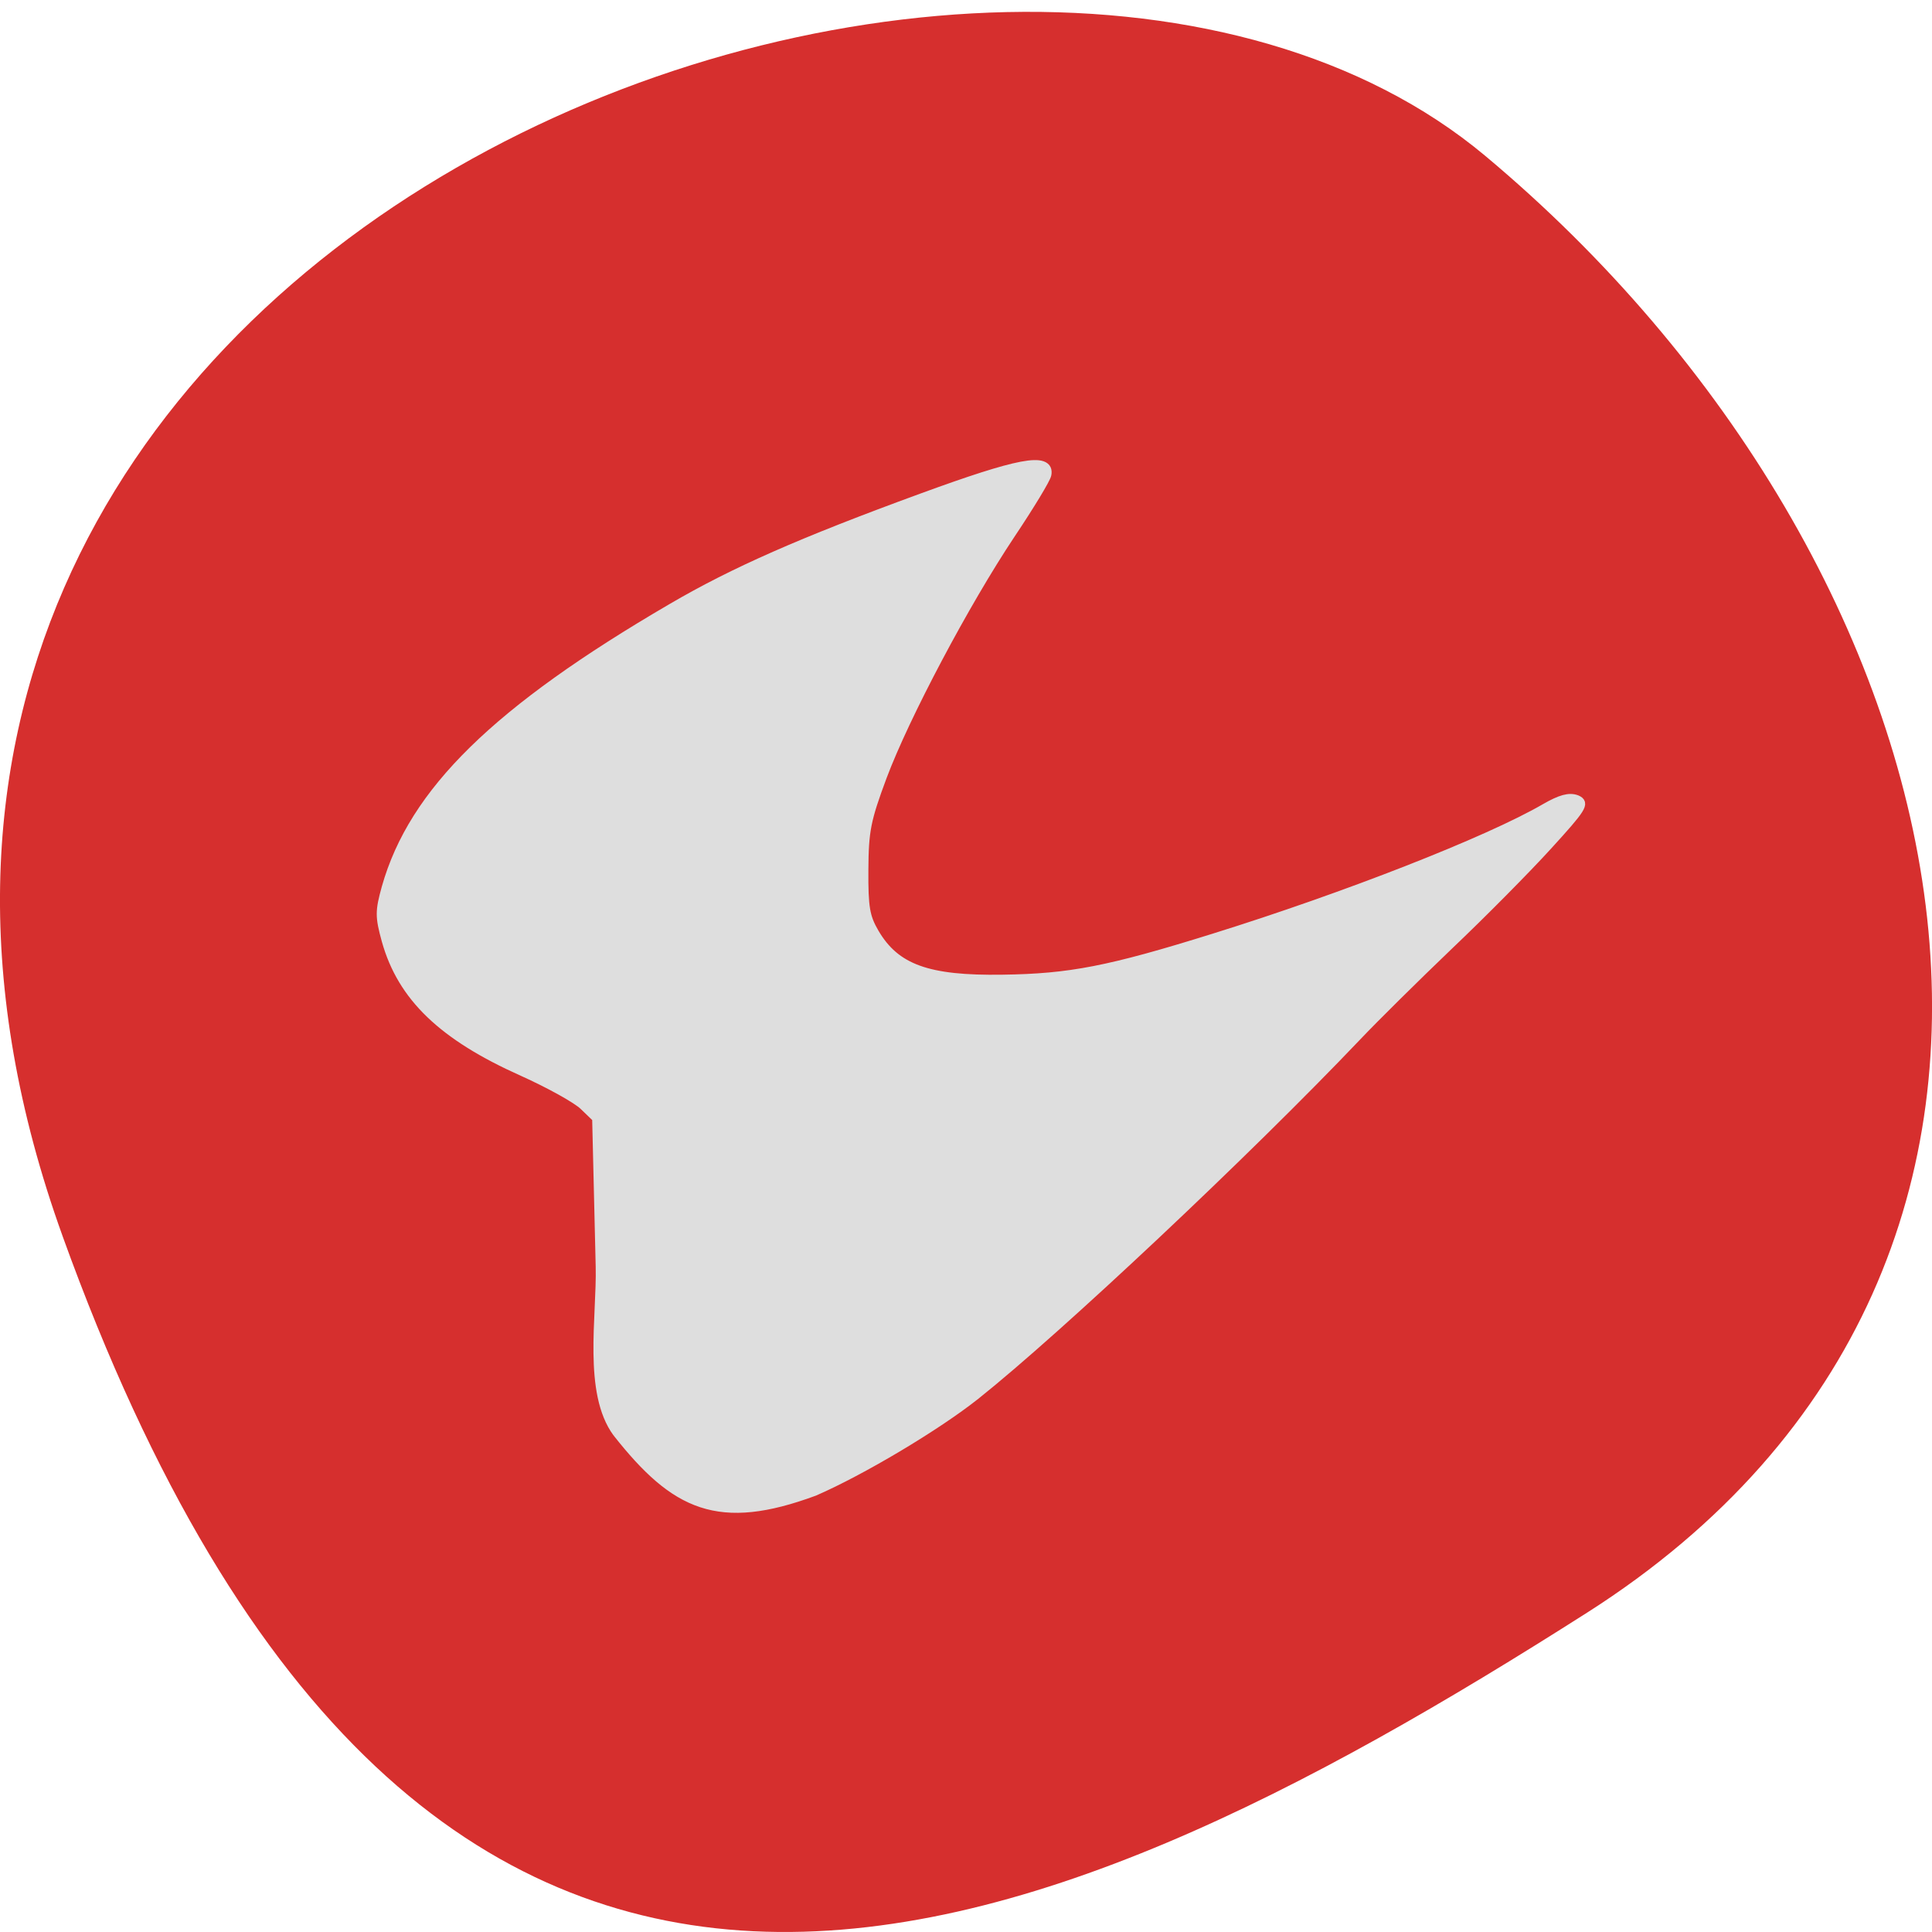 <svg xmlns="http://www.w3.org/2000/svg" viewBox="0 0 32 32"><path d="m 1.035 20.469 c -5.973 -16.574 15.5 -24.633 23.566 -17.887 c 8.07 6.75 10.82 18.313 1.684 24.13 c -9.137 5.816 -19.273 10.332 -25.25 -6.242" fill="#d62f2e"/><path d="m 68.5 212.87 c -4.832 -7.19 -2.569 -20.772 -2.761 -29.602 l -0.575 -26.449 l -2.071 -2.187 c -1.112 -1.219 -5.637 -3.953 -9.97 -6.097 c -12.961 -6.349 -19.557 -13.287 -22.13 -23.337 c -1.074 -4.289 -1.074 -5.214 0 -9.461 c 4.41 -17.07 17.908 -31.579 46.36 -49.786 c 10.09 -6.476 21.17 -11.816 40.57 -19.595 c 15.722 -6.307 20.707 -7.359 20.17 -4.163 c -0.115 0.757 -2.761 5.55 -5.867 10.638 c -7.439 12.236 -17.18 32.42 -20.86 43.18 c -2.608 7.695 -2.953 9.587 -2.991 16.609 c -0.038 6.686 0.23 8.368 1.726 11.185 c 3.413 6.391 8.705 8.494 20.899 8.284 c 10.929 -0.168 17.332 -1.514 34.397 -7.359 c 21.282 -7.274 44.52 -17.24 53.761 -23.13 c 2.531 -1.598 3.873 -1.976 4.985 -1.514 c 1.342 0.631 0.882 1.472 -4.717 8.2 c -3.413 4.121 -10.622 12.11 -16.03 17.745 c -5.368 5.635 -12.12 12.951 -14.917 16.189 c -17.869 20.604 -48.585 52.27 -61.967 63.956 c -6.327 5.508 -18.483 13.456 -26.15 17.11 c -15.454 6.265 -22.433 2.691 -31.866 -10.428" transform="matrix(0.102 0 0 0.093 3.245 3.936)" fill="#dedede" stroke="#dedede" stroke-width="1.644"/></svg>
